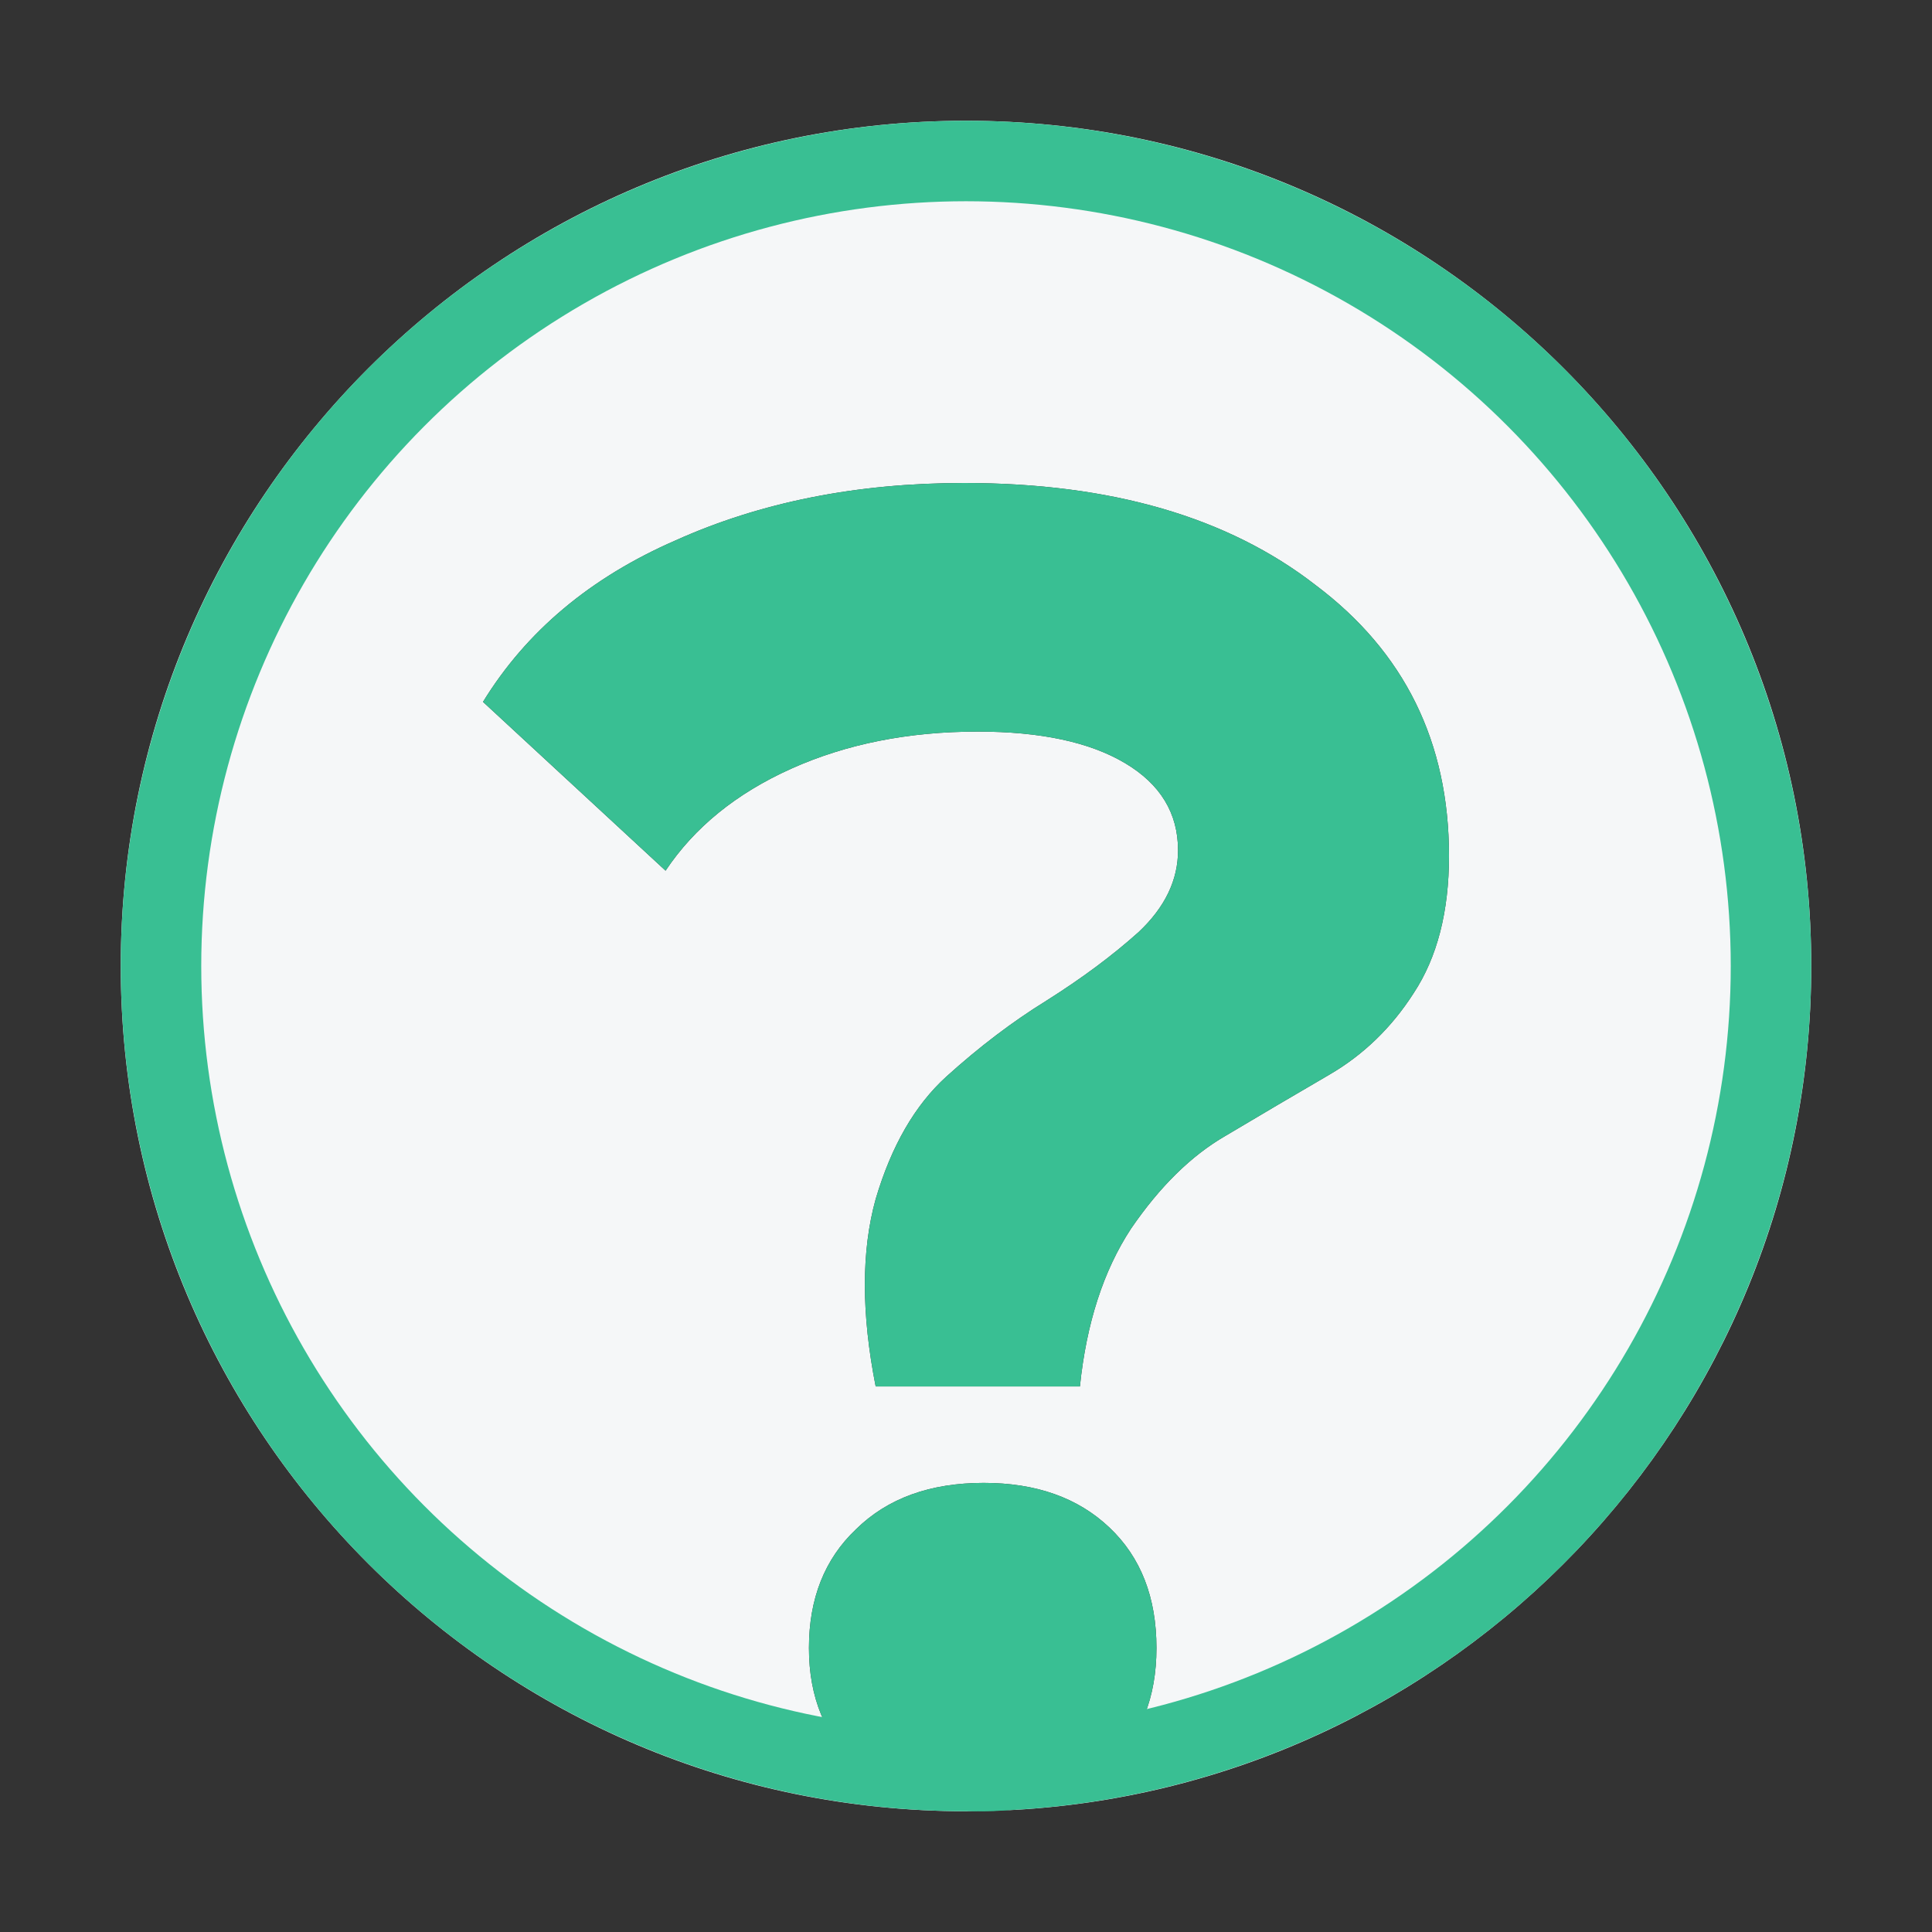 <svg width="24" height="24" viewBox="0 0 24 24" fill="none" xmlns="http://www.w3.org/2000/svg">
<rect x="0" y="0" width="24" height="24" fill="#333333" stroke="none"/>
<path fill-rule="evenodd" clip-rule="evenodd" d="M12.489 22.489C18.061 22.233 22.5 17.635 22.5 12C22.5 6.201 17.799 1.5 12 1.5C6.201 1.5 1.5 6.201 1.5 12C1.5 17.799 6.201 22.5 12 22.5C12.047 22.5 12.094 22.5 12.14 22.499C11.527 22.485 11.033 22.301 10.659 21.947C10.252 21.578 10.049 21.087 10.049 20.472C10.049 19.858 10.244 19.366 10.634 18.997C11.024 18.613 11.553 18.421 12.22 18.421C12.87 18.421 13.39 18.605 13.78 18.974C14.171 19.343 14.366 19.842 14.366 20.472C14.366 21.087 14.171 21.578 13.78 21.947C13.446 22.263 13.015 22.444 12.489 22.489ZM8.39 6.714C7.333 7.175 6.537 7.844 6 8.719L8.268 10.816C8.626 10.279 9.146 9.856 9.829 9.549C10.512 9.242 11.285 9.088 12.146 9.088C12.927 9.088 13.537 9.219 13.976 9.48C14.415 9.741 14.634 10.102 14.634 10.563C14.634 10.932 14.472 11.27 14.146 11.577C13.821 11.869 13.439 12.153 13 12.43C12.577 12.691 12.163 13.006 11.756 13.374C11.366 13.728 11.073 14.235 10.878 14.895C10.699 15.54 10.699 16.316 10.878 17.223H13.415C13.496 16.439 13.707 15.786 14.049 15.264C14.406 14.742 14.797 14.357 15.22 14.112C15.659 13.851 16.089 13.597 16.512 13.351C16.935 13.105 17.285 12.768 17.561 12.337C17.854 11.892 18 11.323 18 10.632C18 9.219 17.447 8.097 16.341 7.267C15.252 6.422 13.797 6 11.976 6C10.642 6 9.447 6.238 8.39 6.714Z" fill="#F5F7F8"/>
<circle cx="12" cy="12" r="10" stroke="#39BF93"/>
<path d="M6 8.719C6.537 7.844 7.333 7.175 8.39 6.714C9.447 6.238 10.642 6 11.976 6C13.797 6 15.252 6.422 16.341 7.267C17.447 8.097 18 9.219 18 10.632C18 11.323 17.854 11.892 17.561 12.337C17.285 12.768 16.935 13.105 16.512 13.351C16.089 13.597 15.659 13.851 15.22 14.112C14.797 14.357 14.406 14.742 14.049 15.264C13.707 15.786 13.496 16.439 13.415 17.223H10.878C10.699 16.316 10.699 15.54 10.878 14.895C11.073 14.235 11.366 13.728 11.756 13.374C12.163 13.006 12.577 12.691 13 12.43C13.439 12.153 13.821 11.869 14.146 11.577C14.472 11.27 14.634 10.932 14.634 10.563C14.634 10.102 14.415 9.741 13.976 9.48C13.537 9.219 12.927 9.088 12.146 9.088C11.285 9.088 10.512 9.242 9.829 9.549C9.146 9.856 8.626 10.279 8.268 10.816L6 8.719ZM10.659 21.947C10.252 21.578 10.049 21.087 10.049 20.472C10.049 19.858 10.244 19.366 10.634 18.997C11.024 18.613 11.553 18.421 12.22 18.421C12.87 18.421 13.39 18.605 13.78 18.974C14.171 19.343 14.366 19.842 14.366 20.472C14.366 21.087 14.171 21.578 13.78 21.947C13.39 22.316 12.87 22.5 12.22 22.5C11.569 22.5 11.049 22.316 10.659 21.947Z" fill="#39BF93"/>
</svg>
